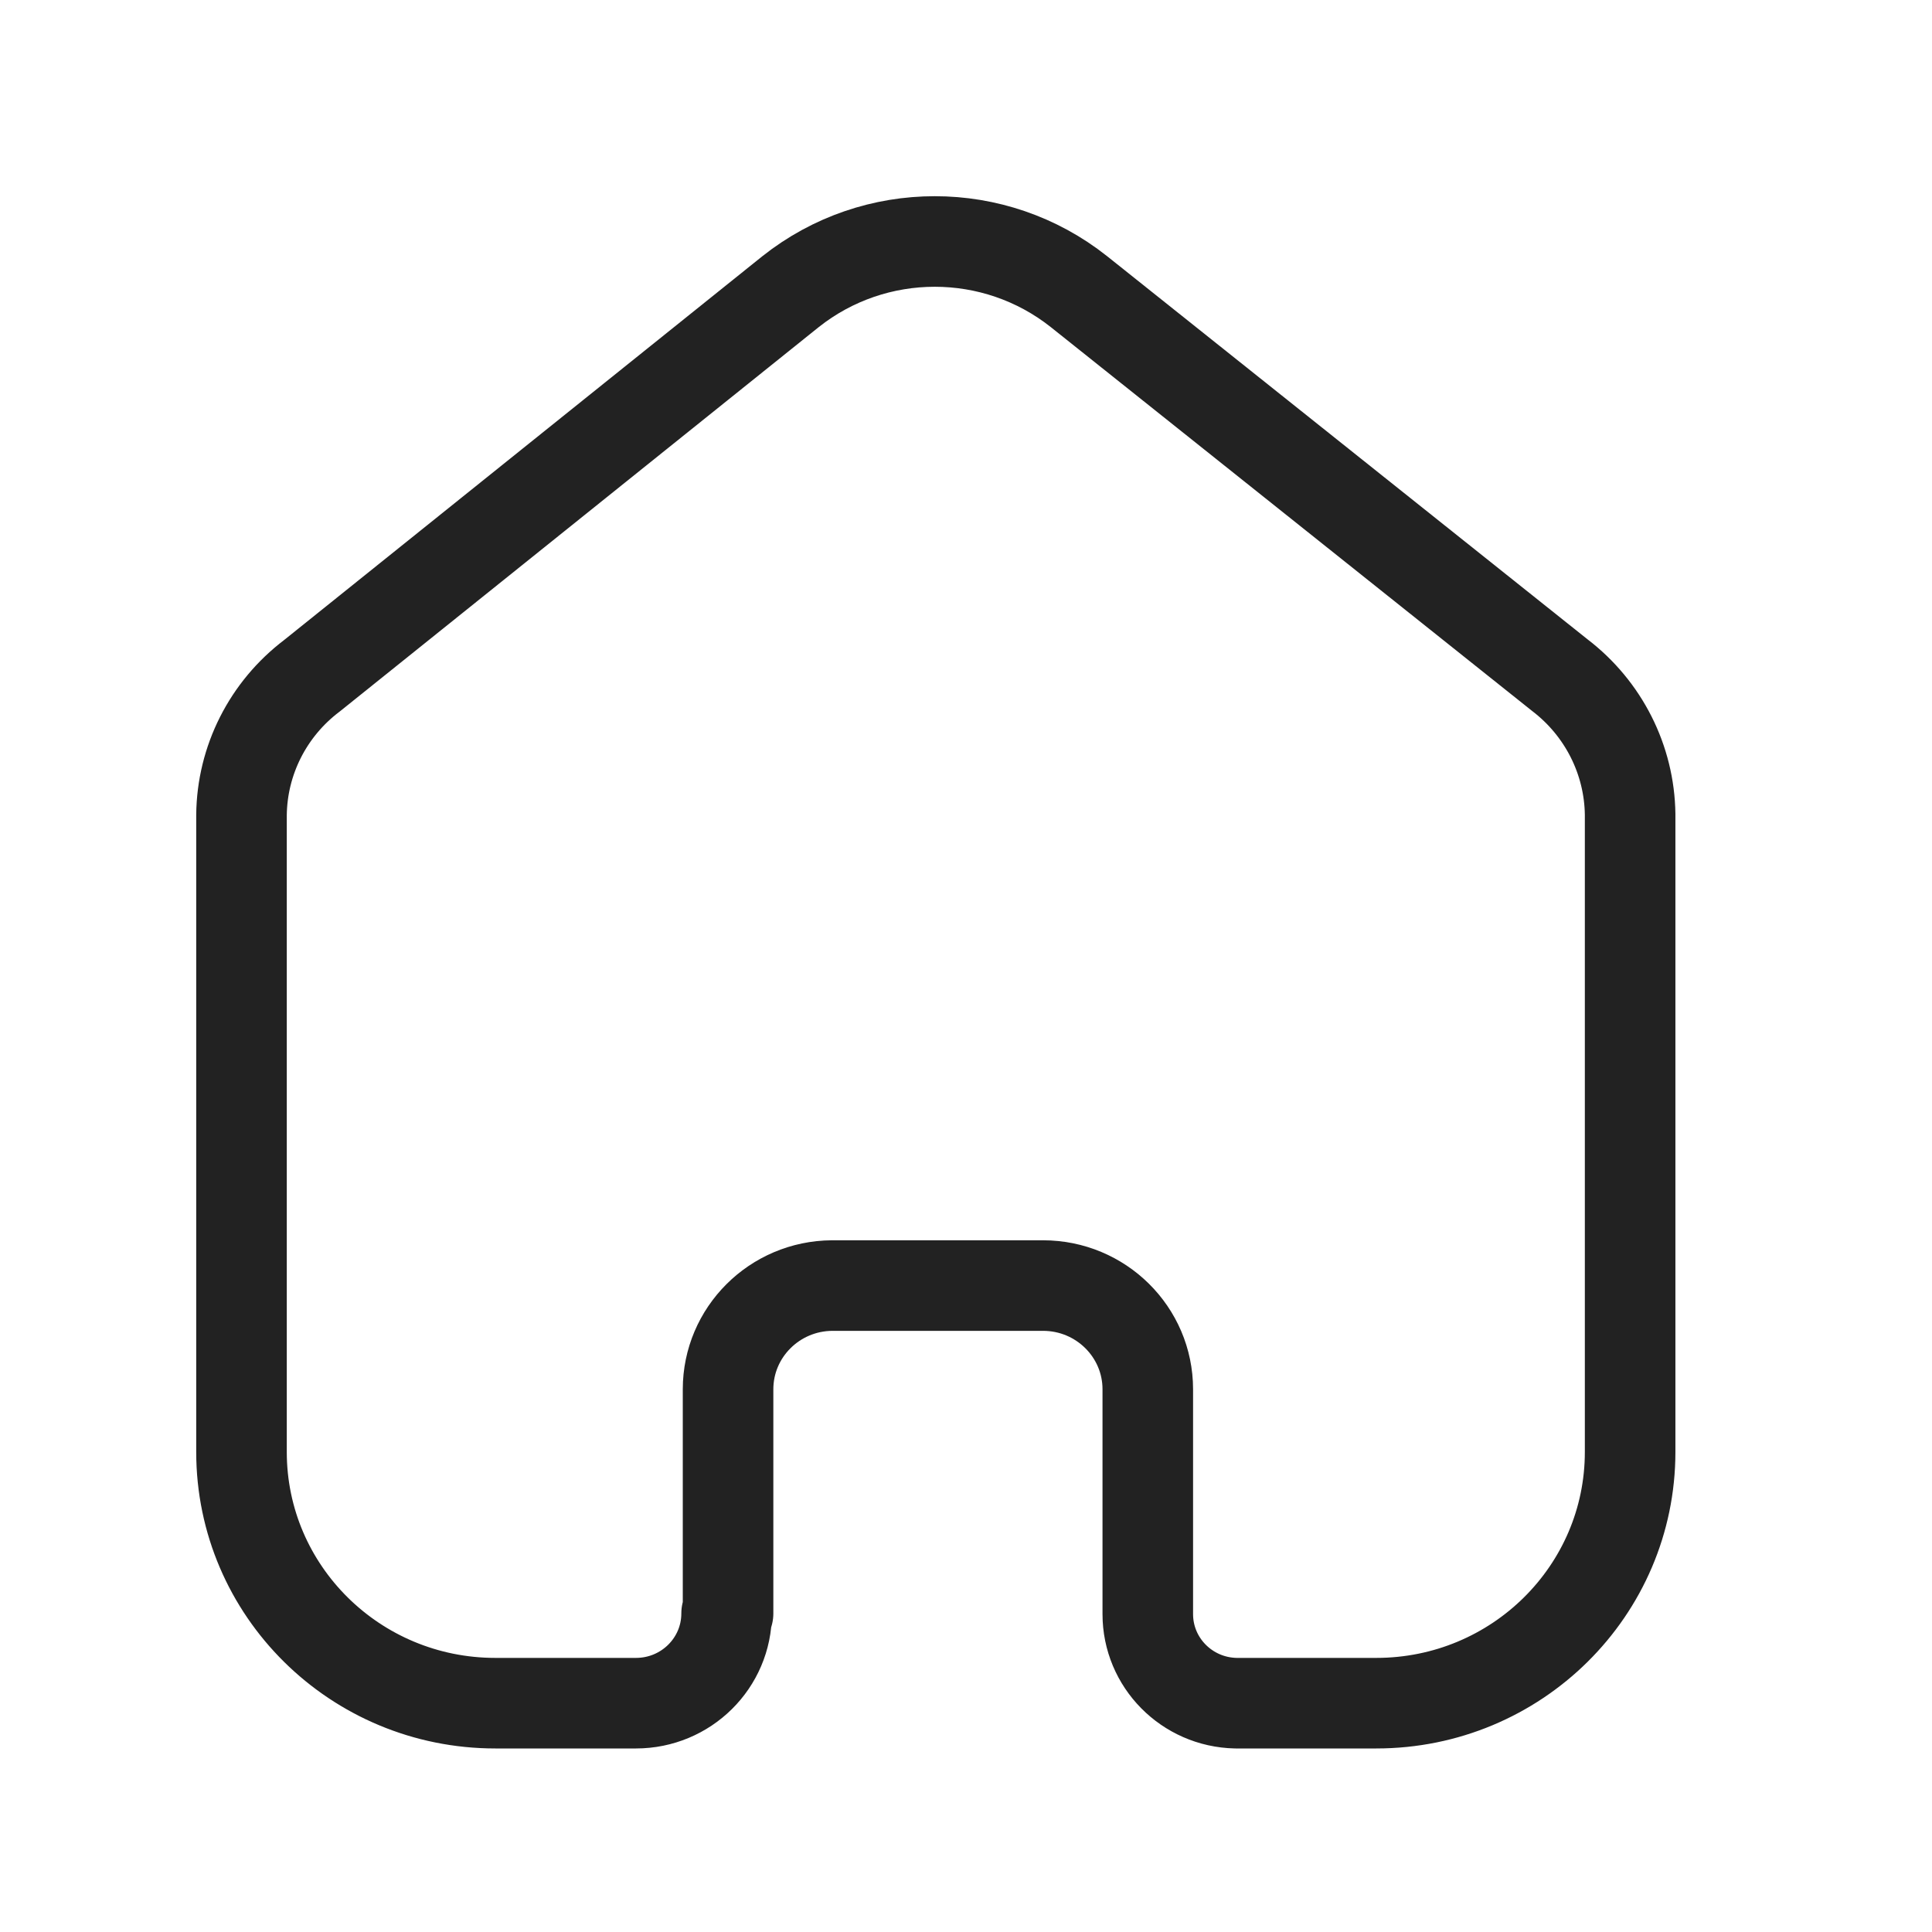 <svg width="32" height="32" viewBox="0 0 32 32" fill="none" xmlns="http://www.w3.org/2000/svg">
<path d="M12.059 26.723V23.011C12.059 22.067 12.829 21.299 13.782 21.293H17.276C18.234 21.293 19.011 22.062 19.011 23.011V26.735C19.011 27.537 19.657 28.192 20.467 28.21H22.796C25.118 28.21 27 26.347 27 24.049V13.488C26.988 12.584 26.559 11.735 25.835 11.182L17.87 4.83C16.474 3.723 14.491 3.723 13.095 4.83L5.165 11.194C4.439 11.744 4.009 12.594 4 13.499V24.049C4 26.347 5.882 28.21 8.204 28.21H10.533C11.363 28.21 12.035 27.545 12.035 26.723" stroke="#222222" stroke-width="1.5" stroke-linecap="round" stroke-linejoin="round"/>
</svg>
